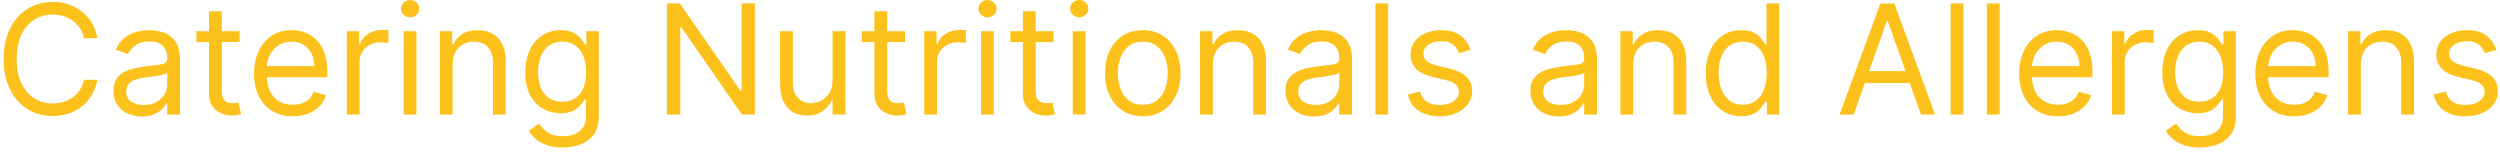 <svg width="262" height="16" viewBox="0 0 262 16" fill="none" xmlns="http://www.w3.org/2000/svg">
<path d="M10.202 4H8.793C8.71 3.595 8.564 3.239 8.356 2.932C8.151 2.625 7.901 2.367 7.606 2.159C7.314 1.947 6.99 1.788 6.634 1.682C6.278 1.576 5.907 1.523 5.521 1.523C4.816 1.523 4.178 1.701 3.606 2.057C3.038 2.413 2.585 2.938 2.248 3.631C1.915 4.324 1.748 5.174 1.748 6.182C1.748 7.189 1.915 8.04 2.248 8.733C2.585 9.426 3.038 9.951 3.606 10.307C4.178 10.663 4.816 10.841 5.521 10.841C5.907 10.841 6.278 10.788 6.634 10.682C6.99 10.576 7.314 10.419 7.606 10.21C7.901 9.998 8.151 9.739 8.356 9.432C8.564 9.121 8.71 8.765 8.793 8.364H10.202C10.096 8.958 9.903 9.491 9.623 9.96C9.343 10.43 8.994 10.829 8.577 11.159C8.161 11.485 7.693 11.733 7.174 11.903C6.659 12.074 6.108 12.159 5.521 12.159C4.528 12.159 3.646 11.917 2.873 11.432C2.1 10.947 1.492 10.258 1.049 9.364C0.606 8.47 0.384 7.409 0.384 6.182C0.384 4.955 0.606 3.894 1.049 3C1.492 2.106 2.1 1.417 2.873 0.932C3.646 0.447 4.528 0.205 5.521 0.205C6.108 0.205 6.659 0.29 7.174 0.46C7.693 0.631 8.161 0.881 8.577 1.21C8.994 1.536 9.343 1.934 9.623 2.403C9.903 2.869 10.096 3.402 10.202 4ZM14.866 12.204C14.313 12.204 13.811 12.1 13.36 11.892C12.909 11.68 12.551 11.375 12.286 10.977C12.021 10.576 11.889 10.091 11.889 9.523C11.889 9.023 11.987 8.617 12.184 8.307C12.381 7.992 12.644 7.746 12.974 7.568C13.303 7.39 13.667 7.258 14.065 7.17C14.466 7.08 14.87 7.008 15.275 6.955C15.805 6.886 16.235 6.835 16.565 6.801C16.898 6.763 17.14 6.701 17.292 6.614C17.447 6.527 17.525 6.375 17.525 6.159V6.114C17.525 5.553 17.371 5.117 17.065 4.807C16.762 4.496 16.301 4.341 15.684 4.341C15.044 4.341 14.542 4.481 14.178 4.761C13.815 5.042 13.559 5.341 13.411 5.659L12.139 5.205C12.366 4.674 12.669 4.261 13.048 3.966C13.43 3.667 13.847 3.458 14.298 3.341C14.752 3.22 15.199 3.159 15.639 3.159C15.919 3.159 16.241 3.193 16.604 3.261C16.972 3.326 17.326 3.46 17.667 3.665C18.012 3.869 18.298 4.178 18.525 4.591C18.752 5.004 18.866 5.557 18.866 6.25V12H17.525V10.818H17.457C17.366 11.008 17.214 11.21 17.002 11.426C16.79 11.642 16.508 11.826 16.155 11.977C15.803 12.129 15.373 12.204 14.866 12.204ZM15.07 11C15.601 11 16.048 10.896 16.411 10.688C16.779 10.479 17.055 10.21 17.241 9.881C17.43 9.551 17.525 9.205 17.525 8.841V7.614C17.468 7.682 17.343 7.744 17.15 7.801C16.96 7.854 16.741 7.902 16.491 7.943C16.245 7.981 16.004 8.015 15.769 8.045C15.538 8.072 15.351 8.095 15.207 8.114C14.858 8.159 14.532 8.233 14.229 8.335C13.93 8.434 13.688 8.583 13.502 8.784C13.32 8.981 13.229 9.25 13.229 9.591C13.229 10.057 13.402 10.409 13.746 10.648C14.095 10.883 14.536 11 15.07 11ZM25.109 3.273V4.409H20.586V3.273H25.109ZM21.904 1.182H23.245V9.5C23.245 9.879 23.3 10.163 23.41 10.352C23.523 10.538 23.667 10.663 23.842 10.727C24.02 10.788 24.207 10.818 24.404 10.818C24.552 10.818 24.673 10.811 24.768 10.796C24.863 10.777 24.938 10.761 24.995 10.75L25.268 11.954C25.177 11.989 25.05 12.023 24.887 12.057C24.724 12.095 24.518 12.114 24.268 12.114C23.889 12.114 23.518 12.032 23.154 11.869C22.794 11.706 22.495 11.458 22.256 11.125C22.021 10.792 21.904 10.371 21.904 9.864V1.182ZM30.691 12.182C29.85 12.182 29.125 11.996 28.515 11.625C27.909 11.25 27.441 10.727 27.111 10.057C26.786 9.383 26.623 8.598 26.623 7.705C26.623 6.811 26.786 6.023 27.111 5.341C27.441 4.655 27.899 4.121 28.486 3.739C29.077 3.352 29.767 3.159 30.555 3.159C31.009 3.159 31.458 3.235 31.901 3.386C32.344 3.538 32.748 3.784 33.111 4.125C33.475 4.462 33.765 4.909 33.981 5.466C34.197 6.023 34.305 6.708 34.305 7.523V8.091H27.577V6.932H32.941C32.941 6.439 32.843 6 32.646 5.614C32.452 5.227 32.176 4.922 31.816 4.699C31.46 4.475 31.04 4.364 30.555 4.364C30.021 4.364 29.558 4.496 29.168 4.761C28.782 5.023 28.485 5.364 28.276 5.784C28.068 6.205 27.964 6.655 27.964 7.136V7.909C27.964 8.568 28.077 9.127 28.305 9.585C28.536 10.04 28.856 10.386 29.265 10.625C29.674 10.86 30.149 10.977 30.691 10.977C31.043 10.977 31.361 10.928 31.646 10.829C31.933 10.727 32.182 10.576 32.39 10.375C32.598 10.171 32.759 9.917 32.873 9.614L34.168 9.977C34.032 10.417 33.803 10.803 33.481 11.136C33.159 11.466 32.761 11.723 32.288 11.909C31.814 12.091 31.282 12.182 30.691 12.182ZM36.344 12V3.273H37.64V4.591H37.731C37.89 4.159 38.178 3.809 38.594 3.54C39.011 3.271 39.481 3.136 40.004 3.136C40.102 3.136 40.225 3.138 40.373 3.142C40.521 3.146 40.632 3.152 40.708 3.159V4.523C40.663 4.511 40.559 4.494 40.396 4.472C40.236 4.445 40.068 4.432 39.89 4.432C39.466 4.432 39.087 4.521 38.754 4.699C38.424 4.873 38.163 5.116 37.969 5.426C37.78 5.733 37.685 6.083 37.685 6.477V12H36.344ZM42.298 12V3.273H43.639V12H42.298ZM42.979 1.818C42.718 1.818 42.493 1.729 42.303 1.551C42.118 1.373 42.025 1.159 42.025 0.909C42.025 0.659 42.118 0.445 42.303 0.267C42.493 0.089 42.718 0 42.979 0C43.241 0 43.464 0.089 43.65 0.267C43.839 0.445 43.934 0.659 43.934 0.909C43.934 1.159 43.839 1.373 43.65 1.551C43.464 1.729 43.241 1.818 42.979 1.818ZM47.435 6.75V12H46.094V3.273H47.39V4.636H47.504C47.708 4.193 48.019 3.837 48.435 3.568C48.852 3.295 49.39 3.159 50.049 3.159C50.64 3.159 51.157 3.28 51.6 3.523C52.043 3.761 52.388 4.125 52.634 4.614C52.88 5.098 53.004 5.712 53.004 6.455V12H51.663V6.545C51.663 5.86 51.485 5.326 51.129 4.943C50.773 4.557 50.284 4.364 49.663 4.364C49.235 4.364 48.852 4.456 48.515 4.642C48.182 4.828 47.918 5.098 47.725 5.455C47.532 5.811 47.435 6.242 47.435 6.75ZM58.977 15.454C58.329 15.454 57.772 15.371 57.306 15.204C56.84 15.042 56.452 14.826 56.141 14.557C55.834 14.292 55.59 14.008 55.408 13.704L56.477 12.954C56.598 13.114 56.751 13.296 56.937 13.5C57.122 13.708 57.376 13.888 57.698 14.04C58.024 14.195 58.45 14.273 58.977 14.273C59.681 14.273 60.263 14.102 60.721 13.761C61.179 13.421 61.408 12.886 61.408 12.159V10.386H61.295C61.196 10.546 61.056 10.742 60.874 10.977C60.696 11.208 60.439 11.415 60.102 11.597C59.768 11.775 59.318 11.864 58.749 11.864C58.045 11.864 57.412 11.697 56.852 11.364C56.295 11.03 55.853 10.546 55.528 9.909C55.206 9.273 55.045 8.5 55.045 7.591C55.045 6.697 55.202 5.919 55.516 5.256C55.831 4.589 56.268 4.074 56.829 3.71C57.389 3.343 58.037 3.159 58.772 3.159C59.34 3.159 59.791 3.254 60.124 3.443C60.461 3.629 60.719 3.841 60.897 4.08C61.079 4.314 61.219 4.508 61.318 4.659H61.454V3.273H62.749V12.25C62.749 13 62.579 13.61 62.238 14.079C61.901 14.553 61.446 14.9 60.874 15.119C60.306 15.343 59.673 15.454 58.977 15.454ZM58.931 10.659C59.469 10.659 59.923 10.536 60.295 10.29C60.666 10.044 60.948 9.689 61.141 9.227C61.334 8.765 61.431 8.212 61.431 7.568C61.431 6.939 61.336 6.384 61.147 5.903C60.958 5.422 60.677 5.045 60.306 4.773C59.935 4.5 59.477 4.364 58.931 4.364C58.363 4.364 57.889 4.508 57.511 4.795C57.136 5.083 56.853 5.47 56.664 5.955C56.478 6.439 56.386 6.977 56.386 7.568C56.386 8.174 56.48 8.71 56.67 9.176C56.863 9.638 57.147 10.002 57.522 10.267C57.901 10.528 58.37 10.659 58.931 10.659ZM79.113 0.364V12H77.749L71.408 2.864H71.295V12H69.886V0.364H71.249L77.613 9.523H77.727V0.364H79.113ZM87.251 8.432V3.273H88.592V12H87.251V10.523H87.16C86.955 10.966 86.637 11.343 86.205 11.653C85.773 11.96 85.228 12.114 84.569 12.114C84.023 12.114 83.539 11.994 83.114 11.756C82.69 11.513 82.357 11.15 82.114 10.665C81.872 10.176 81.751 9.561 81.751 8.818V3.273H83.092V8.727C83.092 9.364 83.27 9.871 83.626 10.25C83.986 10.629 84.444 10.818 85.001 10.818C85.334 10.818 85.673 10.733 86.018 10.562C86.366 10.392 86.658 10.131 86.893 9.778C87.131 9.426 87.251 8.977 87.251 8.432ZM94.843 3.273V4.409H90.32V3.273H94.843ZM91.638 1.182H92.979V9.5C92.979 9.879 93.034 10.163 93.144 10.352C93.258 10.538 93.402 10.663 93.576 10.727C93.754 10.788 93.942 10.818 94.138 10.818C94.286 10.818 94.407 10.811 94.502 10.796C94.597 10.777 94.673 10.761 94.729 10.75L95.002 11.954C94.911 11.989 94.784 12.023 94.621 12.057C94.459 12.095 94.252 12.114 94.002 12.114C93.623 12.114 93.252 12.032 92.888 11.869C92.529 11.706 92.229 11.458 91.991 11.125C91.756 10.792 91.638 10.371 91.638 9.864V1.182ZM96.86 12V3.273H98.156V4.591H98.246C98.406 4.159 98.693 3.809 99.11 3.54C99.527 3.271 99.996 3.136 100.519 3.136C100.618 3.136 100.741 3.138 100.888 3.142C101.036 3.146 101.148 3.152 101.224 3.159V4.523C101.178 4.511 101.074 4.494 100.911 4.472C100.752 4.445 100.584 4.432 100.406 4.432C99.981 4.432 99.603 4.521 99.269 4.699C98.94 4.873 98.678 5.116 98.485 5.426C98.296 5.733 98.201 6.083 98.201 6.477V12H96.86ZM102.813 12V3.273H104.154V12H102.813ZM103.495 1.818C103.234 1.818 103.008 1.729 102.819 1.551C102.633 1.373 102.54 1.159 102.54 0.909C102.54 0.659 102.633 0.445 102.819 0.267C103.008 0.089 103.234 0 103.495 0C103.756 0 103.98 0.089 104.165 0.267C104.355 0.445 104.45 0.659 104.45 0.909C104.45 1.159 104.355 1.373 104.165 1.551C103.98 1.729 103.756 1.818 103.495 1.818ZM110.406 3.273V4.409H105.883V3.273H110.406ZM107.201 1.182H108.542V9.5C108.542 9.879 108.597 10.163 108.707 10.352C108.82 10.538 108.964 10.663 109.138 10.727C109.317 10.788 109.504 10.818 109.701 10.818C109.849 10.818 109.97 10.811 110.065 10.796C110.159 10.777 110.235 10.761 110.292 10.75L110.565 11.954C110.474 11.989 110.347 12.023 110.184 12.057C110.021 12.095 109.815 12.114 109.565 12.114C109.186 12.114 108.815 12.032 108.451 11.869C108.091 11.706 107.792 11.458 107.553 11.125C107.318 10.792 107.201 10.371 107.201 9.864V1.182ZM112.423 12V3.273H113.763V12H112.423ZM113.104 1.818C112.843 1.818 112.618 1.729 112.428 1.551C112.243 1.373 112.15 1.159 112.15 0.909C112.15 0.659 112.243 0.445 112.428 0.267C112.618 0.089 112.843 0 113.104 0C113.366 0 113.589 0.089 113.775 0.267C113.964 0.445 114.059 0.659 114.059 0.909C114.059 1.159 113.964 1.373 113.775 1.551C113.589 1.729 113.366 1.818 113.104 1.818ZM119.765 12.182C118.977 12.182 118.286 11.994 117.691 11.619C117.1 11.244 116.638 10.72 116.305 10.046C115.975 9.371 115.81 8.583 115.81 7.682C115.81 6.773 115.975 5.979 116.305 5.301C116.638 4.623 117.1 4.097 117.691 3.722C118.286 3.347 118.977 3.159 119.765 3.159C120.553 3.159 121.242 3.347 121.833 3.722C122.428 4.097 122.89 4.623 123.219 5.301C123.553 5.979 123.719 6.773 123.719 7.682C123.719 8.583 123.553 9.371 123.219 10.046C122.89 10.72 122.428 11.244 121.833 11.619C121.242 11.994 120.553 12.182 119.765 12.182ZM119.765 10.977C120.363 10.977 120.856 10.824 121.242 10.517C121.629 10.21 121.915 9.807 122.1 9.307C122.286 8.807 122.379 8.265 122.379 7.682C122.379 7.098 122.286 6.555 122.1 6.051C121.915 5.547 121.629 5.14 121.242 4.83C120.856 4.519 120.363 4.364 119.765 4.364C119.166 4.364 118.674 4.519 118.288 4.83C117.901 5.14 117.615 5.547 117.43 6.051C117.244 6.555 117.151 7.098 117.151 7.682C117.151 8.265 117.244 8.807 117.43 9.307C117.615 9.807 117.901 10.21 118.288 10.517C118.674 10.824 119.166 10.977 119.765 10.977ZM127.107 6.75V12H125.766V3.273H127.062V4.636H127.175C127.38 4.193 127.691 3.837 128.107 3.568C128.524 3.295 129.062 3.159 129.721 3.159C130.312 3.159 130.829 3.28 131.272 3.523C131.715 3.761 132.06 4.125 132.306 4.614C132.552 5.098 132.675 5.712 132.675 6.455V12H131.335V6.545C131.335 5.86 131.156 5.326 130.8 4.943C130.444 4.557 129.956 4.364 129.335 4.364C128.906 4.364 128.524 4.456 128.187 4.642C127.853 4.828 127.59 5.098 127.397 5.455C127.204 5.811 127.107 6.242 127.107 6.75ZM137.694 12.204C137.141 12.204 136.639 12.1 136.188 11.892C135.737 11.68 135.379 11.375 135.114 10.977C134.849 10.576 134.717 10.091 134.717 9.523C134.717 9.023 134.815 8.617 135.012 8.307C135.209 7.992 135.472 7.746 135.802 7.568C136.131 7.39 136.495 7.258 136.893 7.17C137.294 7.08 137.698 7.008 138.103 6.955C138.633 6.886 139.063 6.835 139.393 6.801C139.726 6.763 139.969 6.701 140.12 6.614C140.275 6.527 140.353 6.375 140.353 6.159V6.114C140.353 5.553 140.2 5.117 139.893 4.807C139.59 4.496 139.129 4.341 138.512 4.341C137.872 4.341 137.37 4.481 137.006 4.761C136.643 5.042 136.387 5.341 136.239 5.659L134.967 5.205C135.194 4.674 135.497 4.261 135.876 3.966C136.258 3.667 136.675 3.458 137.126 3.341C137.58 3.22 138.027 3.159 138.467 3.159C138.747 3.159 139.069 3.193 139.433 3.261C139.8 3.326 140.154 3.46 140.495 3.665C140.84 3.869 141.126 4.178 141.353 4.591C141.58 5.004 141.694 5.557 141.694 6.25V12H140.353V10.818H140.285C140.194 11.008 140.042 11.21 139.83 11.426C139.618 11.642 139.336 11.826 138.984 11.977C138.631 12.129 138.201 12.204 137.694 12.204ZM137.898 11C138.429 11 138.876 10.896 139.239 10.688C139.607 10.479 139.883 10.21 140.069 9.881C140.258 9.551 140.353 9.205 140.353 8.841V7.614C140.296 7.682 140.171 7.744 139.978 7.801C139.789 7.854 139.569 7.902 139.319 7.943C139.073 7.981 138.832 8.015 138.597 8.045C138.366 8.072 138.179 8.095 138.035 8.114C137.686 8.159 137.361 8.233 137.058 8.335C136.758 8.434 136.516 8.583 136.33 8.784C136.148 8.981 136.058 9.25 136.058 9.591C136.058 10.057 136.23 10.409 136.575 10.648C136.923 10.883 137.364 11 137.898 11ZM145.482 0.364V12H144.141V0.364H145.482ZM154.12 5.227L152.915 5.568C152.84 5.367 152.728 5.172 152.58 4.983C152.436 4.79 152.239 4.631 151.989 4.506C151.739 4.381 151.419 4.318 151.029 4.318C150.495 4.318 150.05 4.441 149.694 4.688C149.342 4.93 149.165 5.239 149.165 5.614C149.165 5.947 149.287 6.21 149.529 6.403C149.772 6.597 150.15 6.758 150.665 6.886L151.961 7.205C152.741 7.394 153.323 7.684 153.705 8.074C154.088 8.46 154.279 8.958 154.279 9.568C154.279 10.068 154.135 10.515 153.847 10.909C153.563 11.303 153.165 11.614 152.654 11.841C152.143 12.068 151.548 12.182 150.87 12.182C149.98 12.182 149.243 11.989 148.66 11.602C148.076 11.216 147.707 10.652 147.552 9.909L148.825 9.591C148.946 10.061 149.175 10.413 149.512 10.648C149.853 10.883 150.298 11 150.847 11C151.472 11 151.969 10.867 152.336 10.602C152.707 10.333 152.893 10.011 152.893 9.636C152.893 9.333 152.787 9.08 152.575 8.875C152.362 8.667 152.037 8.511 151.597 8.409L150.143 8.068C149.344 7.879 148.756 7.585 148.381 7.188C148.01 6.786 147.825 6.284 147.825 5.682C147.825 5.189 147.963 4.754 148.239 4.375C148.52 3.996 148.9 3.699 149.381 3.483C149.866 3.267 150.415 3.159 151.029 3.159C151.893 3.159 152.571 3.348 153.063 3.727C153.559 4.106 153.912 4.606 154.12 5.227ZM163.366 12.204C162.813 12.204 162.311 12.1 161.86 11.892C161.409 11.68 161.051 11.375 160.786 10.977C160.521 10.576 160.388 10.091 160.388 9.523C160.388 9.023 160.487 8.617 160.684 8.307C160.881 7.992 161.144 7.746 161.474 7.568C161.803 7.39 162.167 7.258 162.565 7.17C162.966 7.08 163.37 7.008 163.775 6.955C164.305 6.886 164.735 6.835 165.065 6.801C165.398 6.763 165.64 6.701 165.792 6.614C165.947 6.527 166.025 6.375 166.025 6.159V6.114C166.025 5.553 165.871 5.117 165.565 4.807C165.262 4.496 164.801 4.341 164.184 4.341C163.544 4.341 163.042 4.481 162.678 4.761C162.315 5.042 162.059 5.341 161.911 5.659L160.638 5.205C160.866 4.674 161.169 4.261 161.548 3.966C161.93 3.667 162.347 3.458 162.798 3.341C163.252 3.22 163.699 3.159 164.138 3.159C164.419 3.159 164.741 3.193 165.104 3.261C165.472 3.326 165.826 3.46 166.167 3.665C166.512 3.869 166.798 4.178 167.025 4.591C167.252 5.004 167.366 5.557 167.366 6.25V12H166.025V10.818H165.957C165.866 11.008 165.714 11.21 165.502 11.426C165.29 11.642 165.008 11.826 164.656 11.977C164.303 12.129 163.873 12.204 163.366 12.204ZM163.57 11C164.101 11 164.548 10.896 164.911 10.688C165.279 10.479 165.555 10.21 165.741 9.881C165.93 9.551 166.025 9.205 166.025 8.841V7.614C165.968 7.682 165.843 7.744 165.65 7.801C165.46 7.854 165.241 7.902 164.991 7.943C164.745 7.981 164.504 8.015 164.269 8.045C164.038 8.072 163.851 8.095 163.707 8.114C163.358 8.159 163.032 8.233 162.729 8.335C162.43 8.434 162.188 8.583 162.002 8.784C161.82 8.981 161.729 9.25 161.729 9.591C161.729 10.057 161.902 10.409 162.246 10.648C162.595 10.883 163.036 11 163.57 11ZM171.154 6.75V12H169.813V3.273H171.109V4.636H171.222C171.427 4.193 171.737 3.837 172.154 3.568C172.571 3.295 173.109 3.159 173.768 3.159C174.359 3.159 174.876 3.28 175.319 3.523C175.762 3.761 176.107 4.125 176.353 4.614C176.599 5.098 176.722 5.712 176.722 6.455V12H175.381V6.545C175.381 5.86 175.203 5.326 174.847 4.943C174.491 4.557 174.003 4.364 173.381 4.364C172.953 4.364 172.571 4.456 172.234 4.642C171.9 4.828 171.637 5.098 171.444 5.455C171.251 5.811 171.154 6.242 171.154 6.75ZM182.468 12.182C181.741 12.182 181.099 11.998 180.542 11.631C179.985 11.259 179.549 10.737 179.235 10.062C178.921 9.384 178.763 8.583 178.763 7.659C178.763 6.742 178.921 5.947 179.235 5.273C179.549 4.598 179.987 4.078 180.548 3.71C181.108 3.343 181.756 3.159 182.491 3.159C183.059 3.159 183.508 3.254 183.837 3.443C184.171 3.629 184.424 3.841 184.599 4.08C184.777 4.314 184.915 4.508 185.013 4.659H185.127V0.364H186.468V12H185.173V10.659H185.013C184.915 10.818 184.775 11.019 184.593 11.261C184.411 11.5 184.152 11.714 183.815 11.903C183.478 12.089 183.029 12.182 182.468 12.182ZM182.65 10.977C183.188 10.977 183.642 10.837 184.013 10.557C184.385 10.273 184.667 9.881 184.86 9.381C185.053 8.877 185.15 8.295 185.15 7.636C185.15 6.985 185.055 6.415 184.866 5.926C184.676 5.434 184.396 5.051 184.025 4.778C183.654 4.502 183.195 4.364 182.65 4.364C182.082 4.364 181.608 4.509 181.229 4.801C180.854 5.089 180.572 5.481 180.383 5.977C180.197 6.47 180.104 7.023 180.104 7.636C180.104 8.258 180.199 8.822 180.388 9.33C180.582 9.833 180.866 10.235 181.241 10.534C181.62 10.829 182.089 10.977 182.65 10.977ZM194.269 12H192.792L197.065 0.364H198.519L202.792 12H201.315L197.837 2.205H197.746L194.269 12ZM194.815 7.455H200.769V8.705H194.815V7.455ZM205.763 0.364V12H204.423V0.364H205.763ZM209.56 0.364V12H208.219V0.364H209.56ZM215.675 12.182C214.835 12.182 214.109 11.996 213.499 11.625C212.893 11.25 212.425 10.727 212.096 10.057C211.77 9.383 211.607 8.598 211.607 7.705C211.607 6.811 211.77 6.023 212.096 5.341C212.425 4.655 212.884 4.121 213.471 3.739C214.062 3.352 214.751 3.159 215.539 3.159C215.994 3.159 216.442 3.235 216.886 3.386C217.329 3.538 217.732 3.784 218.096 4.125C218.46 4.462 218.749 4.909 218.965 5.466C219.181 6.023 219.289 6.708 219.289 7.523V8.091H212.562V6.932H217.925C217.925 6.439 217.827 6 217.63 5.614C217.437 5.227 217.16 4.922 216.8 4.699C216.444 4.475 216.024 4.364 215.539 4.364C215.005 4.364 214.543 4.496 214.153 4.761C213.766 5.023 213.469 5.364 213.261 5.784C213.052 6.205 212.948 6.655 212.948 7.136V7.909C212.948 8.568 213.062 9.127 213.289 9.585C213.52 10.04 213.84 10.386 214.249 10.625C214.658 10.86 215.134 10.977 215.675 10.977C216.028 10.977 216.346 10.928 216.63 10.829C216.918 10.727 217.166 10.576 217.374 10.375C217.583 10.171 217.744 9.917 217.857 9.614L219.153 9.977C219.016 10.417 218.787 10.803 218.465 11.136C218.143 11.466 217.746 11.723 217.272 11.909C216.799 12.091 216.266 12.182 215.675 12.182ZM221.329 12V3.273H222.624V4.591H222.715C222.874 4.159 223.162 3.809 223.579 3.54C223.996 3.271 224.465 3.136 224.988 3.136C225.086 3.136 225.21 3.138 225.357 3.142C225.505 3.146 225.617 3.152 225.692 3.159V4.523C225.647 4.511 225.543 4.494 225.38 4.472C225.221 4.445 225.052 4.432 224.874 4.432C224.45 4.432 224.071 4.521 223.738 4.699C223.408 4.873 223.147 5.116 222.954 5.426C222.764 5.733 222.67 6.083 222.67 6.477V12H221.329ZM230.539 15.454C229.891 15.454 229.335 15.371 228.869 15.204C228.403 15.042 228.014 14.826 227.704 14.557C227.397 14.292 227.153 14.008 226.971 13.704L228.039 12.954C228.16 13.114 228.314 13.296 228.499 13.5C228.685 13.708 228.939 13.888 229.261 14.04C229.586 14.195 230.013 14.273 230.539 14.273C231.244 14.273 231.825 14.102 232.283 13.761C232.742 13.421 232.971 12.886 232.971 12.159V10.386H232.857C232.759 10.546 232.619 10.742 232.437 10.977C232.259 11.208 232.001 11.415 231.664 11.597C231.331 11.775 230.88 11.864 230.312 11.864C229.607 11.864 228.975 11.697 228.414 11.364C227.857 11.03 227.416 10.546 227.09 9.909C226.768 9.273 226.607 8.5 226.607 7.591C226.607 6.697 226.764 5.919 227.079 5.256C227.393 4.589 227.831 4.074 228.391 3.71C228.952 3.343 229.6 3.159 230.335 3.159C230.903 3.159 231.353 3.254 231.687 3.443C232.024 3.629 232.281 3.841 232.46 4.08C232.641 4.314 232.781 4.508 232.88 4.659H233.016V3.273H234.312V12.25C234.312 13 234.141 13.61 233.8 14.079C233.463 14.553 233.009 14.9 232.437 15.119C231.869 15.343 231.236 15.454 230.539 15.454ZM230.494 10.659C231.031 10.659 231.486 10.536 231.857 10.29C232.228 10.044 232.511 9.689 232.704 9.227C232.897 8.765 232.994 8.212 232.994 7.568C232.994 6.939 232.899 6.384 232.71 5.903C232.52 5.422 232.24 5.045 231.869 4.773C231.497 4.5 231.039 4.364 230.494 4.364C229.925 4.364 229.452 4.508 229.073 4.795C228.698 5.083 228.416 5.47 228.227 5.955C228.041 6.439 227.948 6.977 227.948 7.568C227.948 8.174 228.043 8.71 228.232 9.176C228.425 9.638 228.71 10.002 229.085 10.267C229.463 10.528 229.933 10.659 230.494 10.659ZM240.425 12.182C239.585 12.182 238.859 11.996 238.249 11.625C237.643 11.25 237.175 10.727 236.846 10.057C236.52 9.383 236.357 8.598 236.357 7.705C236.357 6.811 236.52 6.023 236.846 5.341C237.175 4.655 237.634 4.121 238.221 3.739C238.812 3.352 239.501 3.159 240.289 3.159C240.744 3.159 241.192 3.235 241.636 3.386C242.079 3.538 242.482 3.784 242.846 4.125C243.21 4.462 243.499 4.909 243.715 5.466C243.931 6.023 244.039 6.708 244.039 7.523V8.091H237.312V6.932H242.675C242.675 6.439 242.577 6 242.38 5.614C242.187 5.227 241.91 4.922 241.55 4.699C241.194 4.475 240.774 4.364 240.289 4.364C239.755 4.364 239.293 4.496 238.903 4.761C238.516 5.023 238.219 5.364 238.011 5.784C237.802 6.205 237.698 6.655 237.698 7.136V7.909C237.698 8.568 237.812 9.127 238.039 9.585C238.27 10.04 238.59 10.386 238.999 10.625C239.408 10.86 239.884 10.977 240.425 10.977C240.778 10.977 241.096 10.928 241.38 10.829C241.668 10.727 241.916 10.576 242.124 10.375C242.333 10.171 242.494 9.917 242.607 9.614L243.903 9.977C243.766 10.417 243.537 10.803 243.215 11.136C242.893 11.466 242.496 11.723 242.022 11.909C241.549 12.091 241.016 12.182 240.425 12.182ZM247.42 6.75V12H246.079V3.273H247.374V4.636H247.488C247.692 4.193 248.003 3.837 248.42 3.568C248.836 3.295 249.374 3.159 250.033 3.159C250.624 3.159 251.141 3.28 251.585 3.523C252.028 3.761 252.372 4.125 252.619 4.614C252.865 5.098 252.988 5.712 252.988 6.455V12H251.647V6.545C251.647 5.86 251.469 5.326 251.113 4.943C250.757 4.557 250.268 4.364 249.647 4.364C249.219 4.364 248.836 4.456 248.499 4.642C248.166 4.828 247.903 5.098 247.71 5.455C247.516 5.811 247.42 6.242 247.42 6.75ZM261.62 5.227L260.415 5.568C260.34 5.367 260.228 5.172 260.08 4.983C259.936 4.79 259.739 4.631 259.489 4.506C259.239 4.381 258.919 4.318 258.529 4.318C257.995 4.318 257.55 4.441 257.194 4.688C256.842 4.93 256.665 5.239 256.665 5.614C256.665 5.947 256.787 6.21 257.029 6.403C257.272 6.597 257.65 6.758 258.165 6.886L259.461 7.205C260.241 7.394 260.823 7.684 261.205 8.074C261.588 8.46 261.779 8.958 261.779 9.568C261.779 10.068 261.635 10.515 261.347 10.909C261.063 11.303 260.665 11.614 260.154 11.841C259.643 12.068 259.048 12.182 258.37 12.182C257.48 12.182 256.743 11.989 256.16 11.602C255.576 11.216 255.207 10.652 255.052 9.909L256.325 9.591C256.446 10.061 256.675 10.413 257.012 10.648C257.353 10.883 257.798 11 258.347 11C258.972 11 259.469 10.867 259.836 10.602C260.207 10.333 260.393 10.011 260.393 9.636C260.393 9.333 260.287 9.08 260.075 8.875C259.862 8.667 259.537 8.511 259.097 8.409L257.643 8.068C256.844 7.879 256.256 7.585 255.881 7.188C255.51 6.786 255.325 6.284 255.325 5.682C255.325 5.189 255.463 4.754 255.739 4.375C256.02 3.996 256.4 3.699 256.881 3.483C257.366 3.267 257.915 3.159 258.529 3.159C259.393 3.159 260.071 3.348 260.563 3.727C261.059 4.106 261.412 4.606 261.62 5.227Z" fill="#FCC21B"/>
</svg>
